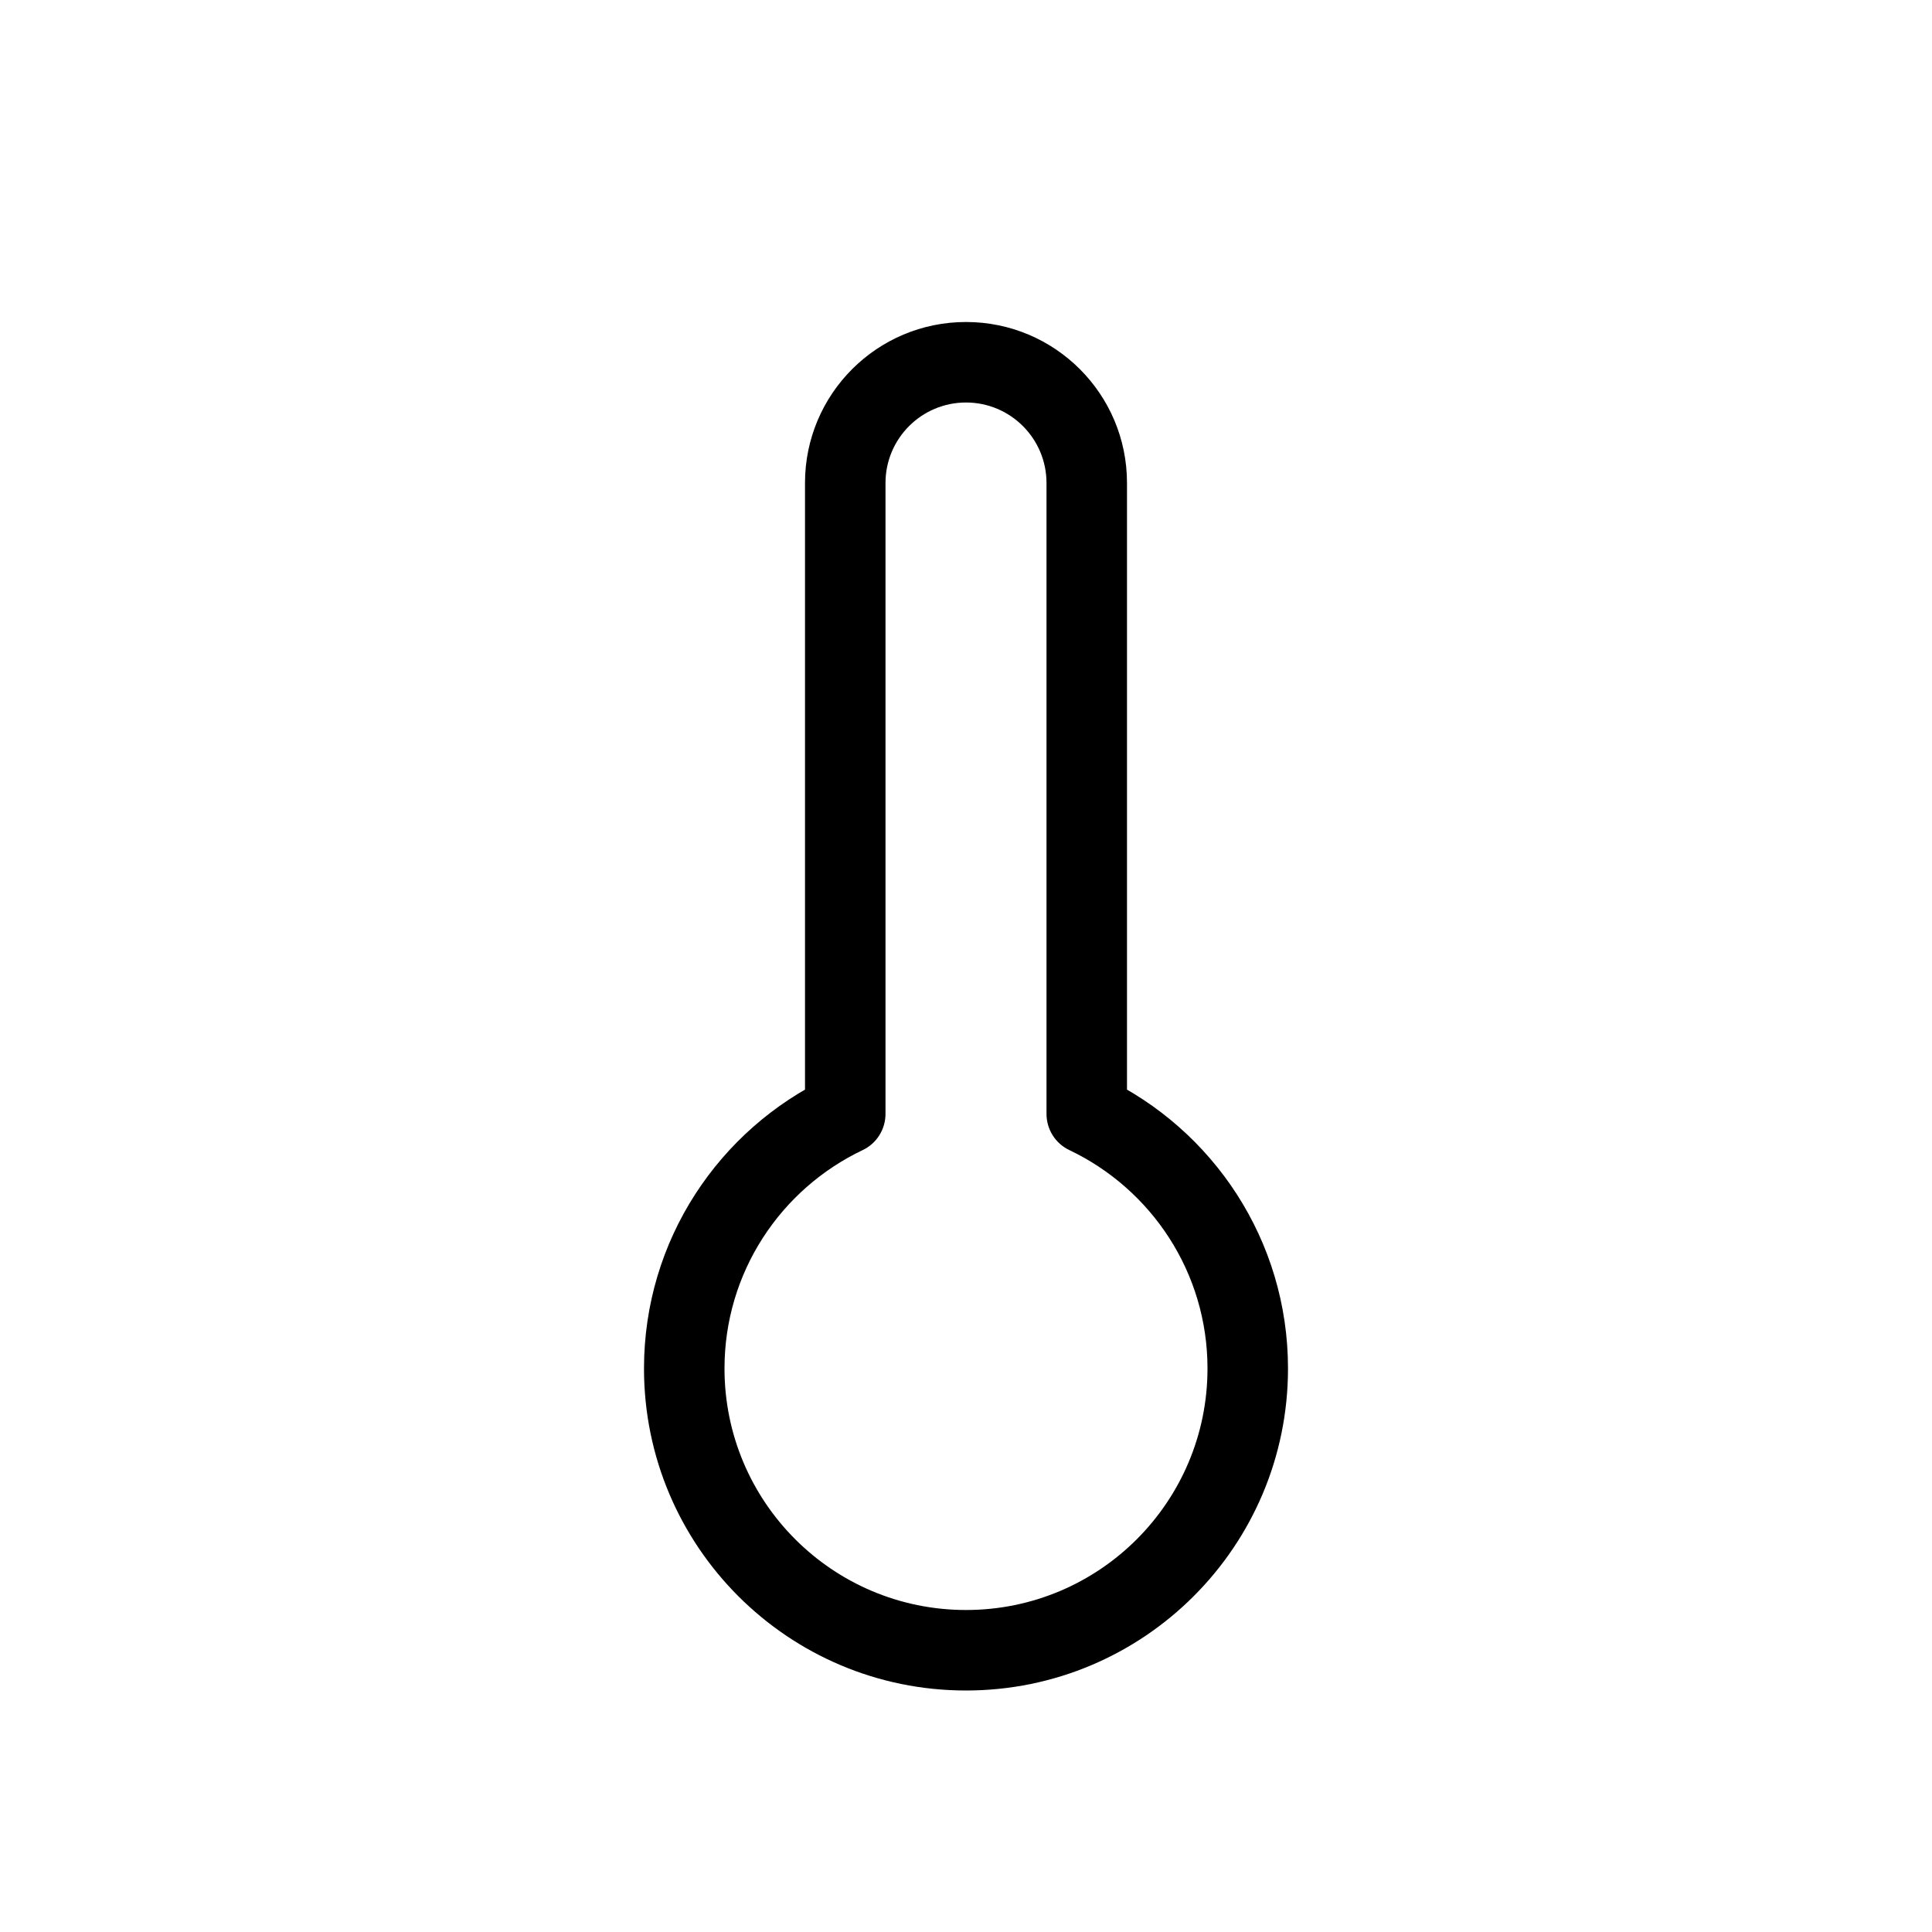 <svg width="500" height="500" viewBox="0 0 24 24" xmlns="http://www.w3.org/2000/svg">
<path d="M13.5 13.837H13C13 14.03 13.111 14.206 13.286 14.288L13.5 13.837ZM10.5 13.837L10.714 14.288C10.889 14.206 11 14.03 11 13.837H10.5ZM13 6V13.837H14V6H13ZM12 5C12.552 5 13 5.448 13 6H14C14 4.895 13.105 4 12 4V5ZM11 6C11 5.448 11.448 5 12 5V4C10.895 4 10 4.895 10 6H11ZM11 13.837V6H10V13.837H11ZM9 17C9 15.804 9.7 14.771 10.714 14.288L10.286 13.385C8.935 14.027 8 15.404 8 17H9ZM12 20C10.343 20 9 18.657 9 17H8C8 19.209 9.791 21 12 21V20ZM15 17C15 18.657 13.657 20 12 20V21C14.209 21 16 19.209 16 17H15ZM13.286 14.288C14.3 14.771 15 15.804 15 17H16C16 15.404 15.065 14.027 13.714 13.385L13.286 14.288Z"/>
<path d="M12 17.5V15.5" stroke-linecap="round" stroke-linejoin="round"/>
<path d="M15.5 12.5H17.5" stroke-linecap="round" stroke-linejoin="round"/>
<path d="M15.5 10.5H17.5" stroke-linecap="round" stroke-linejoin="round"/>
<path d="M15.5 8.5H17.5" stroke-linecap="round" stroke-linejoin="round"/>
<path d="M15.5 6.5H19.5" stroke-linecap="round" stroke-linejoin="round"/>
</svg>
